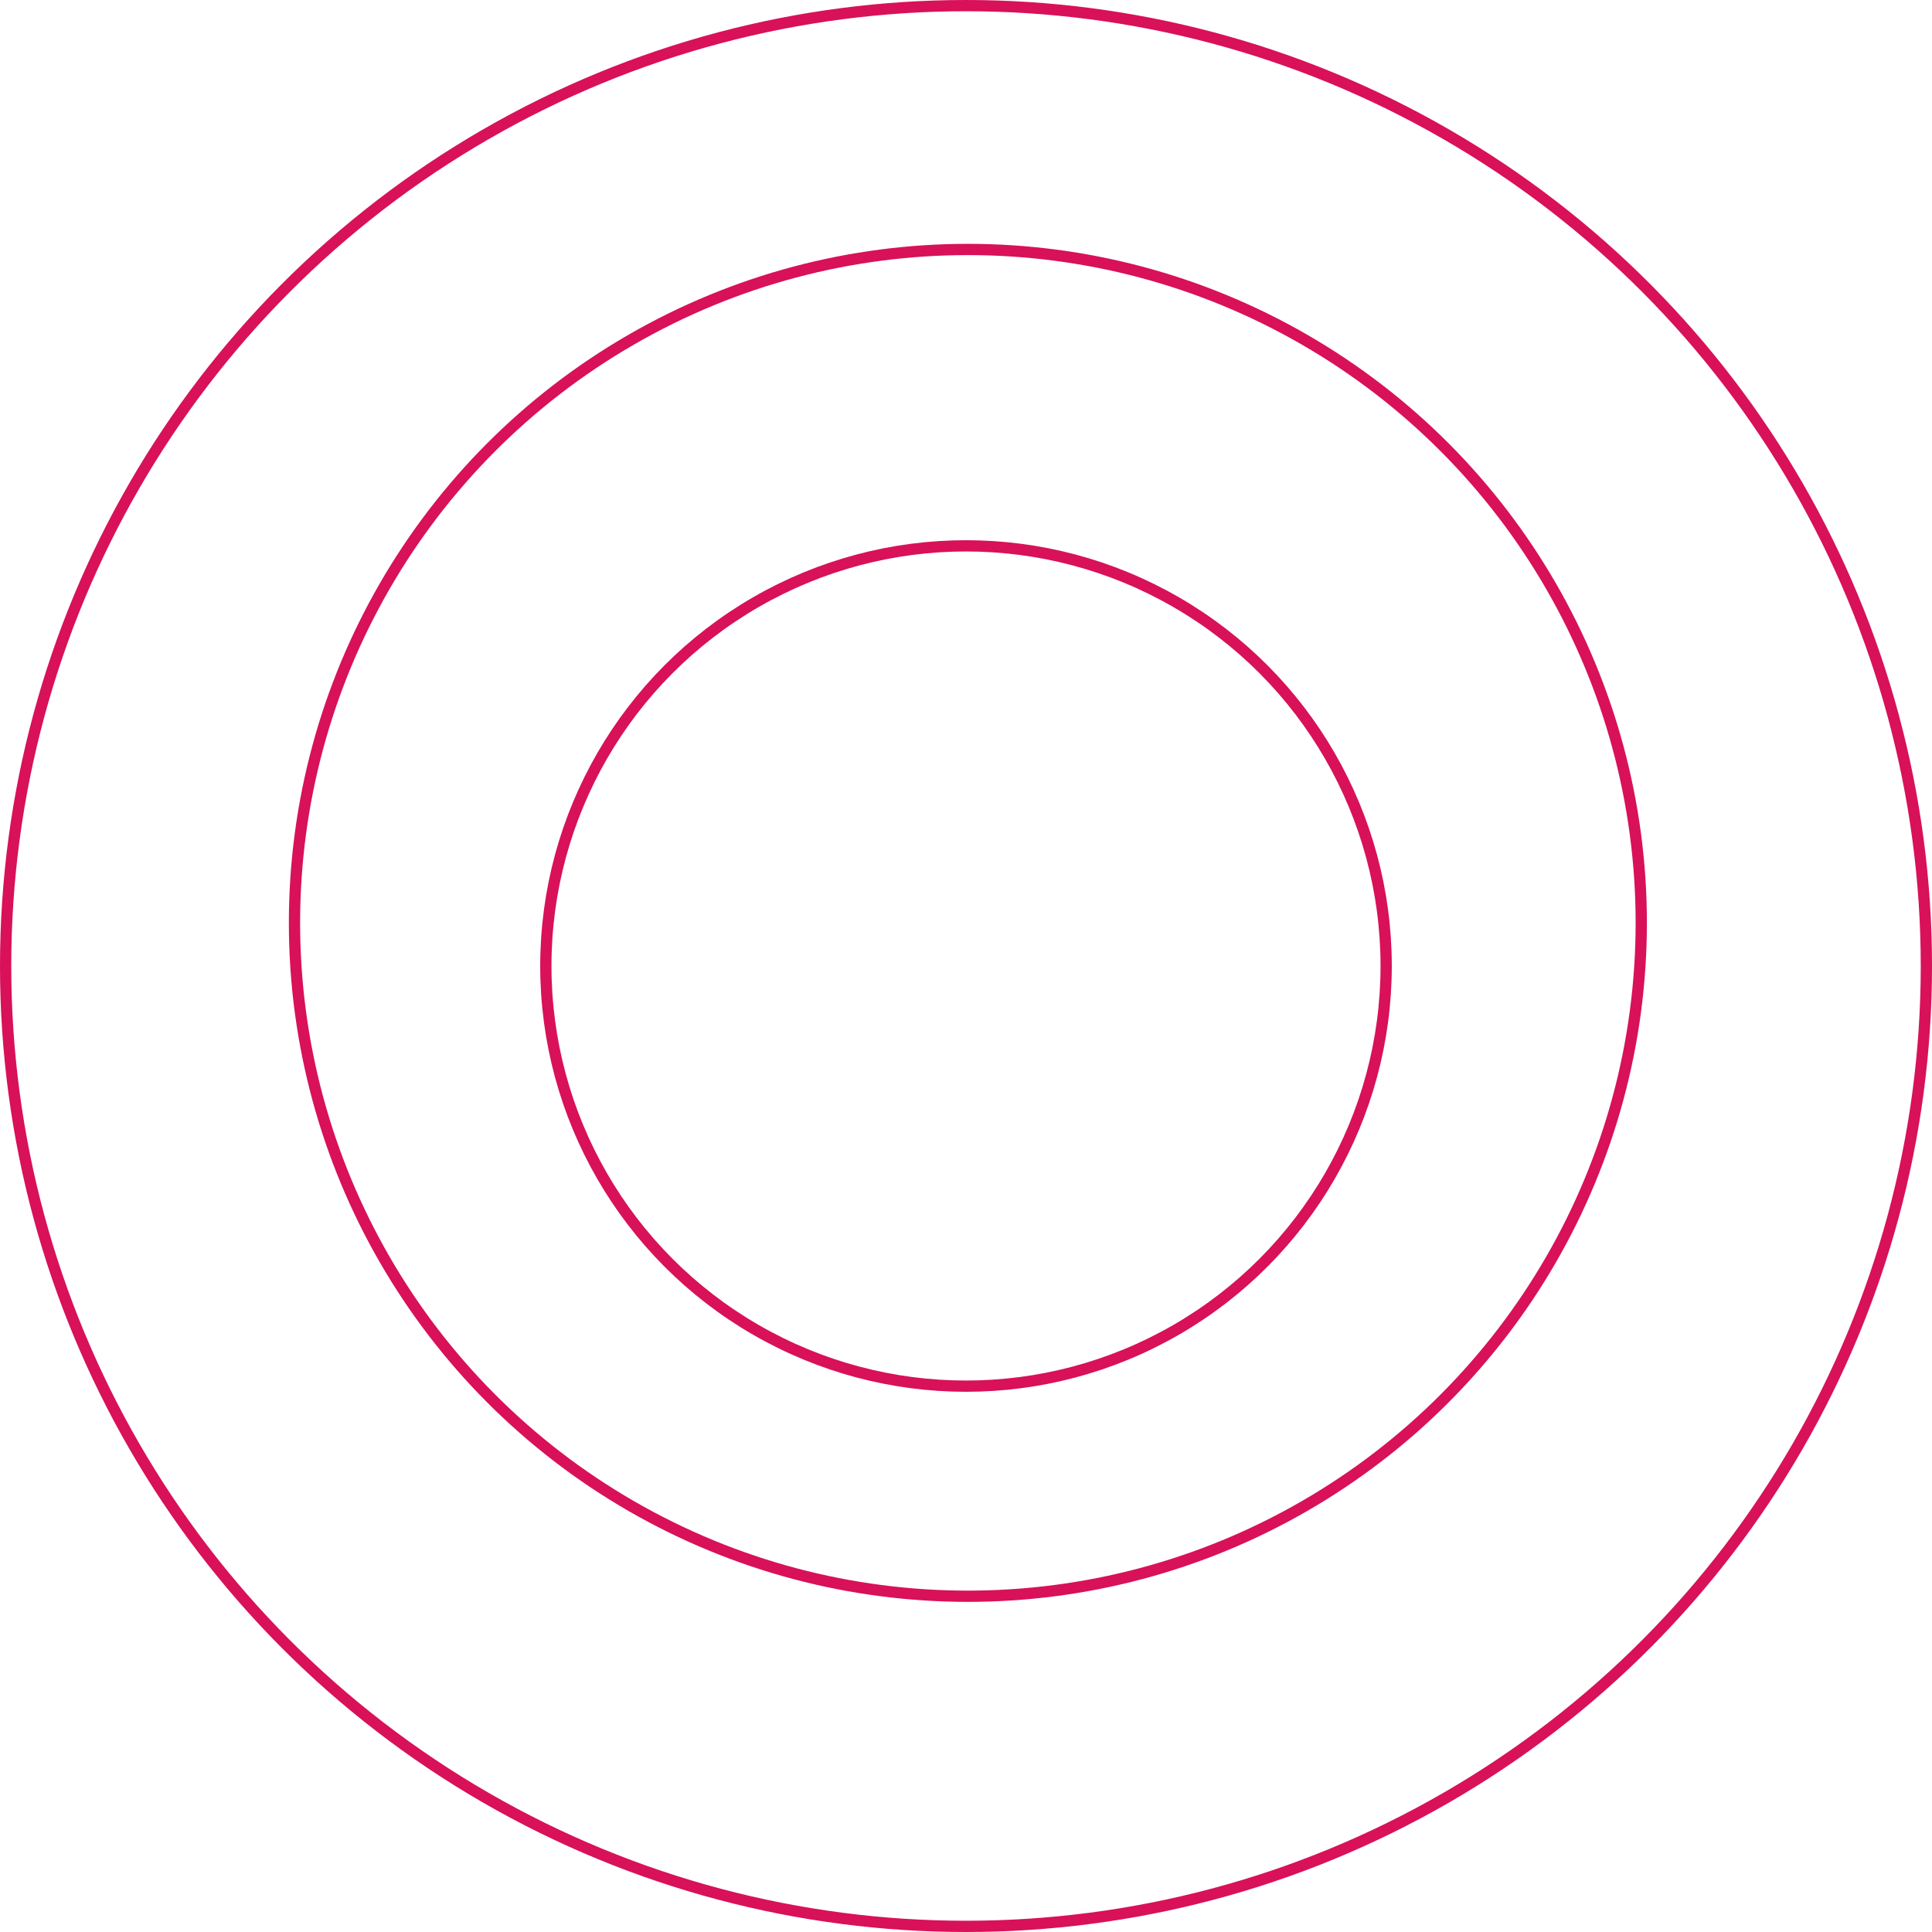 <?xml version="1.0" encoding="utf-8"?>
<!-- Generator: Adobe Illustrator 21.1.0, SVG Export Plug-In . SVG Version: 6.00 Build 0)  -->
<svg version="1.1" id="Layer_1" xmlns="http://www.w3.org/2000/svg" xmlns:xlink="http://www.w3.org/1999/xlink" x="0px" y="0px"
	 viewBox="0 0 515 515" style="enable-background:new 0 0 515 515;" xml:space="preserve">
<style type="text/css">
	.st0{fill:none;stroke:#D81159;stroke-width:3;}
</style>
<title>Circles corner</title>
<desc>Created with Sketch.</desc>
<g id="Home-v2">
	<g id="HF_Home_Page_Desktop_v4_JW" transform="translate(-1207, -537)">
		<g id="Hero" transform="translate(0, 92)">
			<g id="Hero-image">
				<g id="Circles-corner" transform="translate(1209, 446)">
					<circle id="Oval" class="st0" cx="255.5" cy="256.5" r="112"/>
					<circle id="Oval_1_" class="st0" cx="256" cy="245" r="179.5"/>
					<circle id="Oval-Copy" class="st0" cx="255.5" cy="256.5" r="256"/>
				</g>
			</g>
		</g>
	</g>
</g>
</svg>
